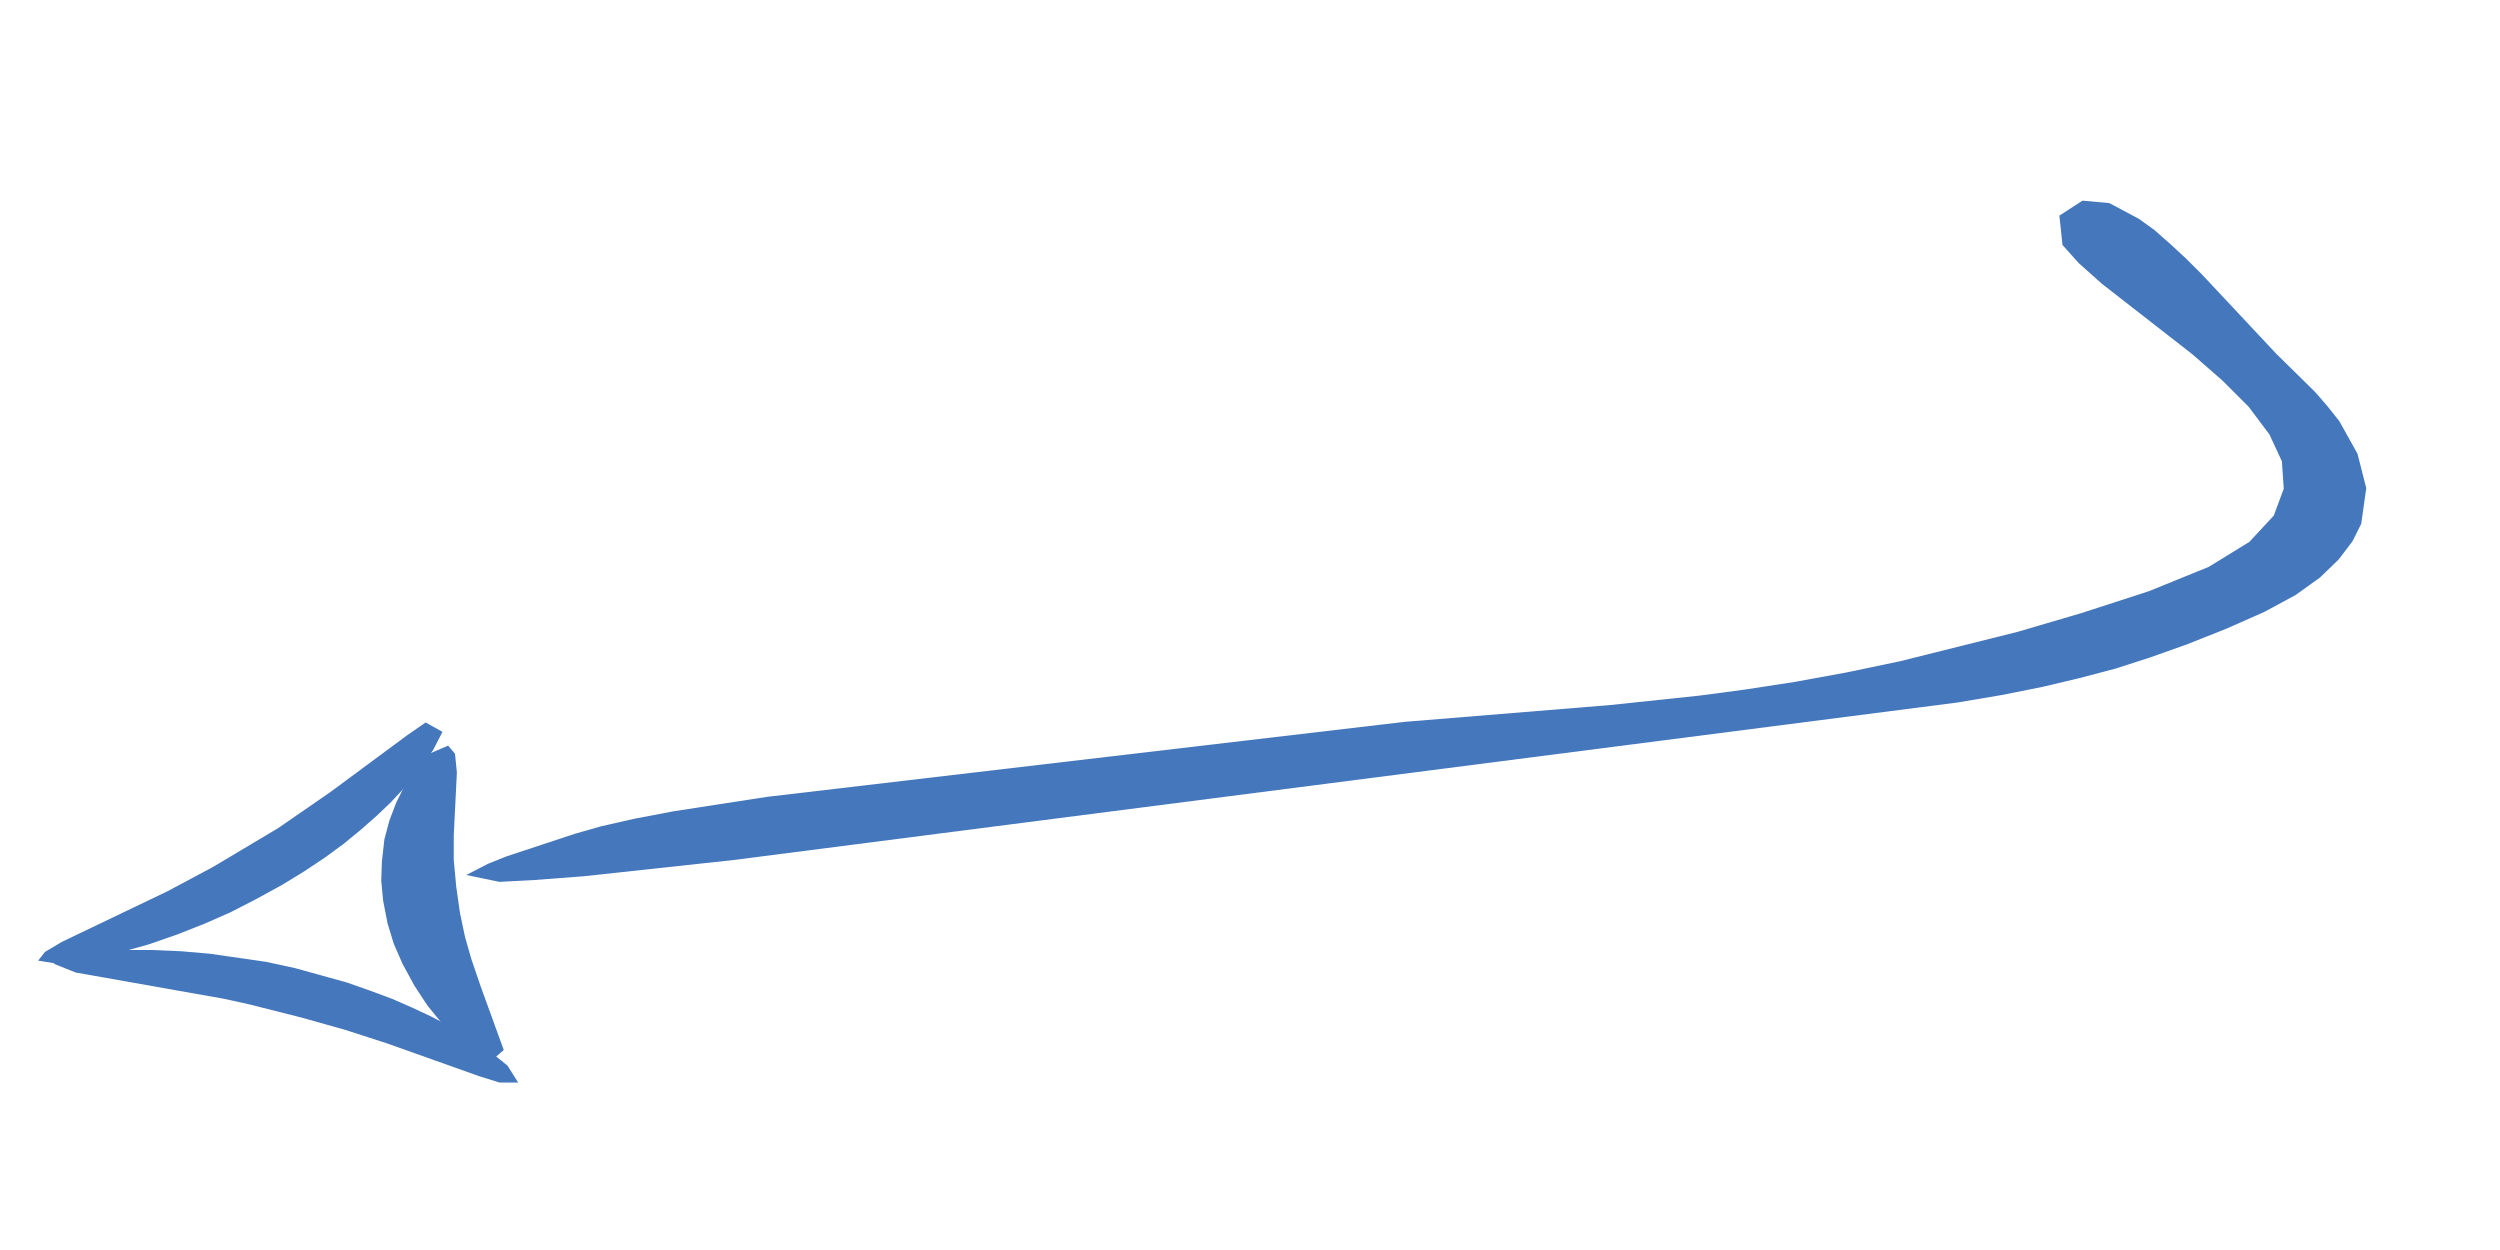 <?xml version="1.0" encoding="utf-8"?>
<!-- Generator: Adobe Illustrator 17.0.0, SVG Export Plug-In . SVG Version: 6.00 Build 0)  -->
<!DOCTYPE svg PUBLIC "-//W3C//DTD SVG 1.1//EN" "http://www.w3.org/Graphics/SVG/1.1/DTD/svg11.dtd">
<svg version="1.1" id="solid" xmlns="http://www.w3.org/2000/svg" xmlns:xlink="http://www.w3.org/1999/xlink" x="0px" y="0px"
	 width="400px" height="200px" viewBox="0 0 400 200" enable-background="new 0 0 400 200" xml:space="preserve">
<polygon fill="#4477BC" points="68.1,115.6 65.2,117.6 52.9,126.7 44.5,132.5 34.1,138.7 26.8,142.6 9.9,150.7 7.2,152.3 6.1,153.7 
	9.2,154.2 12.4,153.8 15.7,153.2 19.5,152.3 23.8,151.1 28.4,149.5 32.7,147.8 36.8,146 40.9,143.9 45.1,141.6 48.7,139.4 52,137.2 
	55,135 57.8,132.7 60.3,130.5 62.5,128.4 65.4,125.3 67.6,122.5 69.3,120 70.8,117.1 "/>
<polygon fill="#4477BC" points="81.2,170.5 78.1,168 75.2,166 71.6,164 68.9,162.6 65.9,161.2 62.7,159.8 59.2,158.5 55.5,157.2 
	47.2,154.9 42.6,153.9 33.6,152.6 29,152.2 24.3,152 20.1,152 16.5,152.2 13.5,152.5 10.2,153.1 8.6,154.2 12.1,155.6 35.8,159.8 
	39.9,160.7 48.2,162.8 55.3,164.8 61.8,166.9 76.7,172.2 79.9,173.2 82.9,173.2 "/>
<polygon fill="#4477BC" points="76.9,157.8 75.4,153.4 74.4,149.9 73.6,146.1 73,141.9 72.6,137.6 72.6,133.7 73.1,123.6 
	72.8,120.6 71.7,119.3 68.9,120.5 66.8,122.7 65,125.2 63.4,128.4 62.3,131.3 61.5,134.3 61.1,137.9 61,140.9 61.3,144.1 62,147.7 
	63,151 64.4,154.2 66.3,157.7 68.4,160.9 70.6,163.6 72.9,166 75.7,168.3 78.3,170 80.6,168 "/>
<polygon fill="#4477BC" points="377.2,72.6 374.3,67.4 372.4,65 370.4,62.7 364.2,56.6 352.3,43.9 349.8,41.4 347.2,39 344.7,36.8 
	342.2,35 337.5,32.5 333.2,32.1 329.5,34.5 330,39.2 332.6,42.1 336.3,45.4 350.8,56.7 355.6,60.9 359.8,65.1 363.1,69.5 
	365.1,73.8 365.4,78.2 363.8,82.5 359.9,86.7 353.4,90.7 343.8,94.6 333,98.1 322.8,101.1 304,105.8 295.4,107.6 287.2,109.1 
	279.4,110.3 271.9,111.3 257.7,112.8 224.7,115.5 122.7,127.5 107.8,129.8 101.5,131 96.2,132.2 92,133.4 81.1,137 78.1,138.2 
	74.6,140 79.9,141.1 85.5,140.8 93.4,140.2 117.4,137.6 313.2,112.4 320.3,111.2 326.8,109.9 332.7,108.5 338.4,107 344,105.2 
	349.9,103.1 356.2,100.6 362.3,97.9 367.3,95.2 371.2,92.4 374.2,89.5 376.4,86.6 377.8,83.8 378.6,78.1 "/>
</svg>
